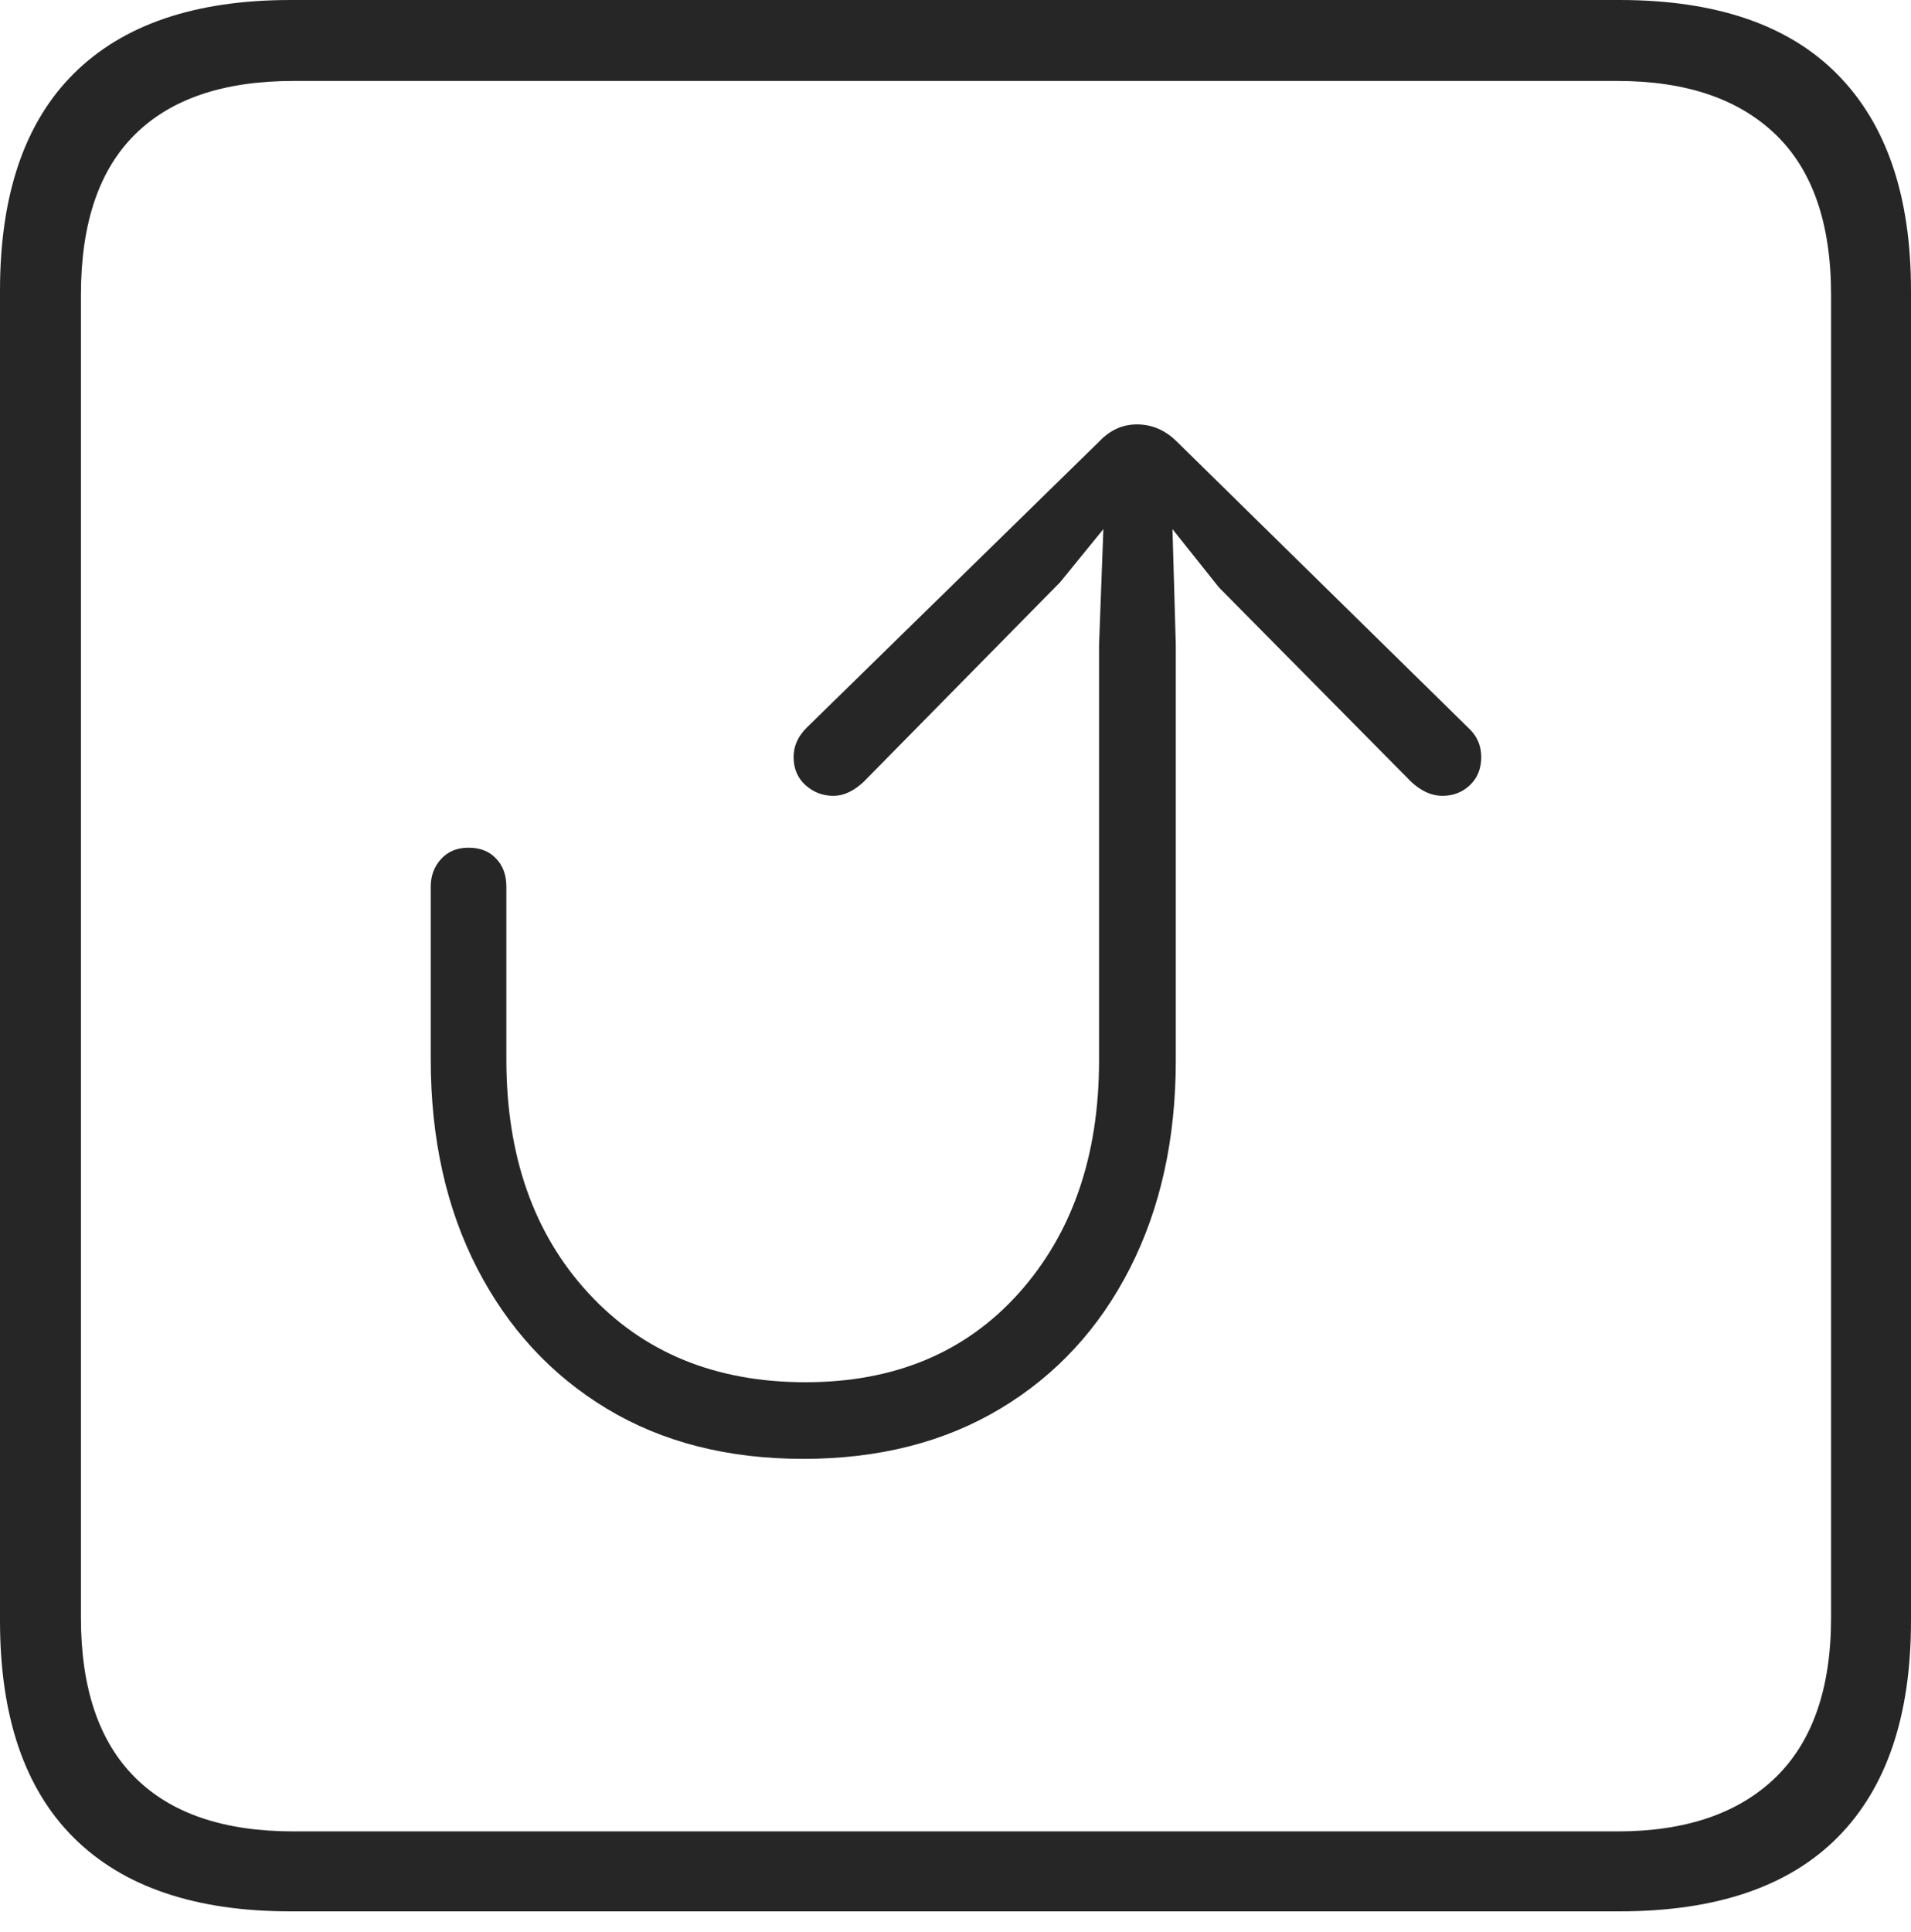 <?xml version="1.0" encoding="UTF-8"?>
<!--Generator: Apple Native CoreSVG 175-->
<!DOCTYPE svg
PUBLIC "-//W3C//DTD SVG 1.1//EN"
       "http://www.w3.org/Graphics/SVG/1.1/DTD/svg11.dtd">
<svg version="1.1" xmlns="http://www.w3.org/2000/svg" xmlns:xlink="http://www.w3.org/1999/xlink" width="17.285" height="17.471">
 <g>
  <rect height="17.471" opacity="0" width="17.285" x="0" y="0"/>
  <path d="M2.627 17.285L14.648 17.285Q15.957 17.285 16.621 16.616Q17.285 15.947 17.285 14.658L17.285 2.627Q17.285 1.348 16.621 0.674Q15.957 0 14.648 0L2.627 0Q1.338 0 0.669 0.664Q0 1.328 0 2.627L0 14.658Q0 15.957 0.669 16.621Q1.338 17.285 2.627 17.285ZM2.656 16.562Q1.709 16.562 1.221 16.074Q0.732 15.586 0.732 14.629L0.732 2.666Q0.732 1.699 1.221 1.216Q1.709 0.732 2.656 0.732L14.629 0.732Q15.557 0.732 16.06 1.216Q16.562 1.699 16.562 2.666L16.562 14.629Q16.562 15.586 16.06 16.074Q15.557 16.562 14.629 16.562ZM7.266 13.193Q8.291 13.193 9.048 12.739Q9.805 12.285 10.22 11.47Q10.635 10.654 10.635 9.59L10.635 5.83L10.605 4.785L11.025 5.312L12.764 7.07Q12.9 7.197 13.047 7.197Q13.193 7.197 13.296 7.1Q13.398 7.002 13.398 6.846Q13.398 6.689 13.281 6.582L10.645 3.994Q10.488 3.838 10.283 3.838Q10.088 3.838 9.941 3.994L7.295 6.582Q7.178 6.699 7.178 6.846Q7.178 7.002 7.285 7.1Q7.393 7.197 7.539 7.197Q7.676 7.197 7.812 7.07L9.59 5.264L9.98 4.785L9.941 5.83L9.941 9.59Q9.941 10.879 9.219 11.69Q8.496 12.5 7.285 12.5Q6.064 12.5 5.322 11.694Q4.58 10.889 4.58 9.58Q4.58 9.453 4.58 9.082Q4.58 8.711 4.58 8.374Q4.58 8.037 4.58 8.018Q4.58 7.861 4.487 7.764Q4.395 7.666 4.238 7.666Q4.082 7.666 3.989 7.769Q3.896 7.871 3.896 8.018Q3.896 8.047 3.896 8.379Q3.896 8.711 3.896 9.082Q3.896 9.453 3.896 9.58Q3.896 10.654 4.316 11.47Q4.736 12.285 5.488 12.739Q6.24 13.193 7.266 13.193Z" fill="rgba(0,0,0,0.85)"/>
 </g>
</svg>
